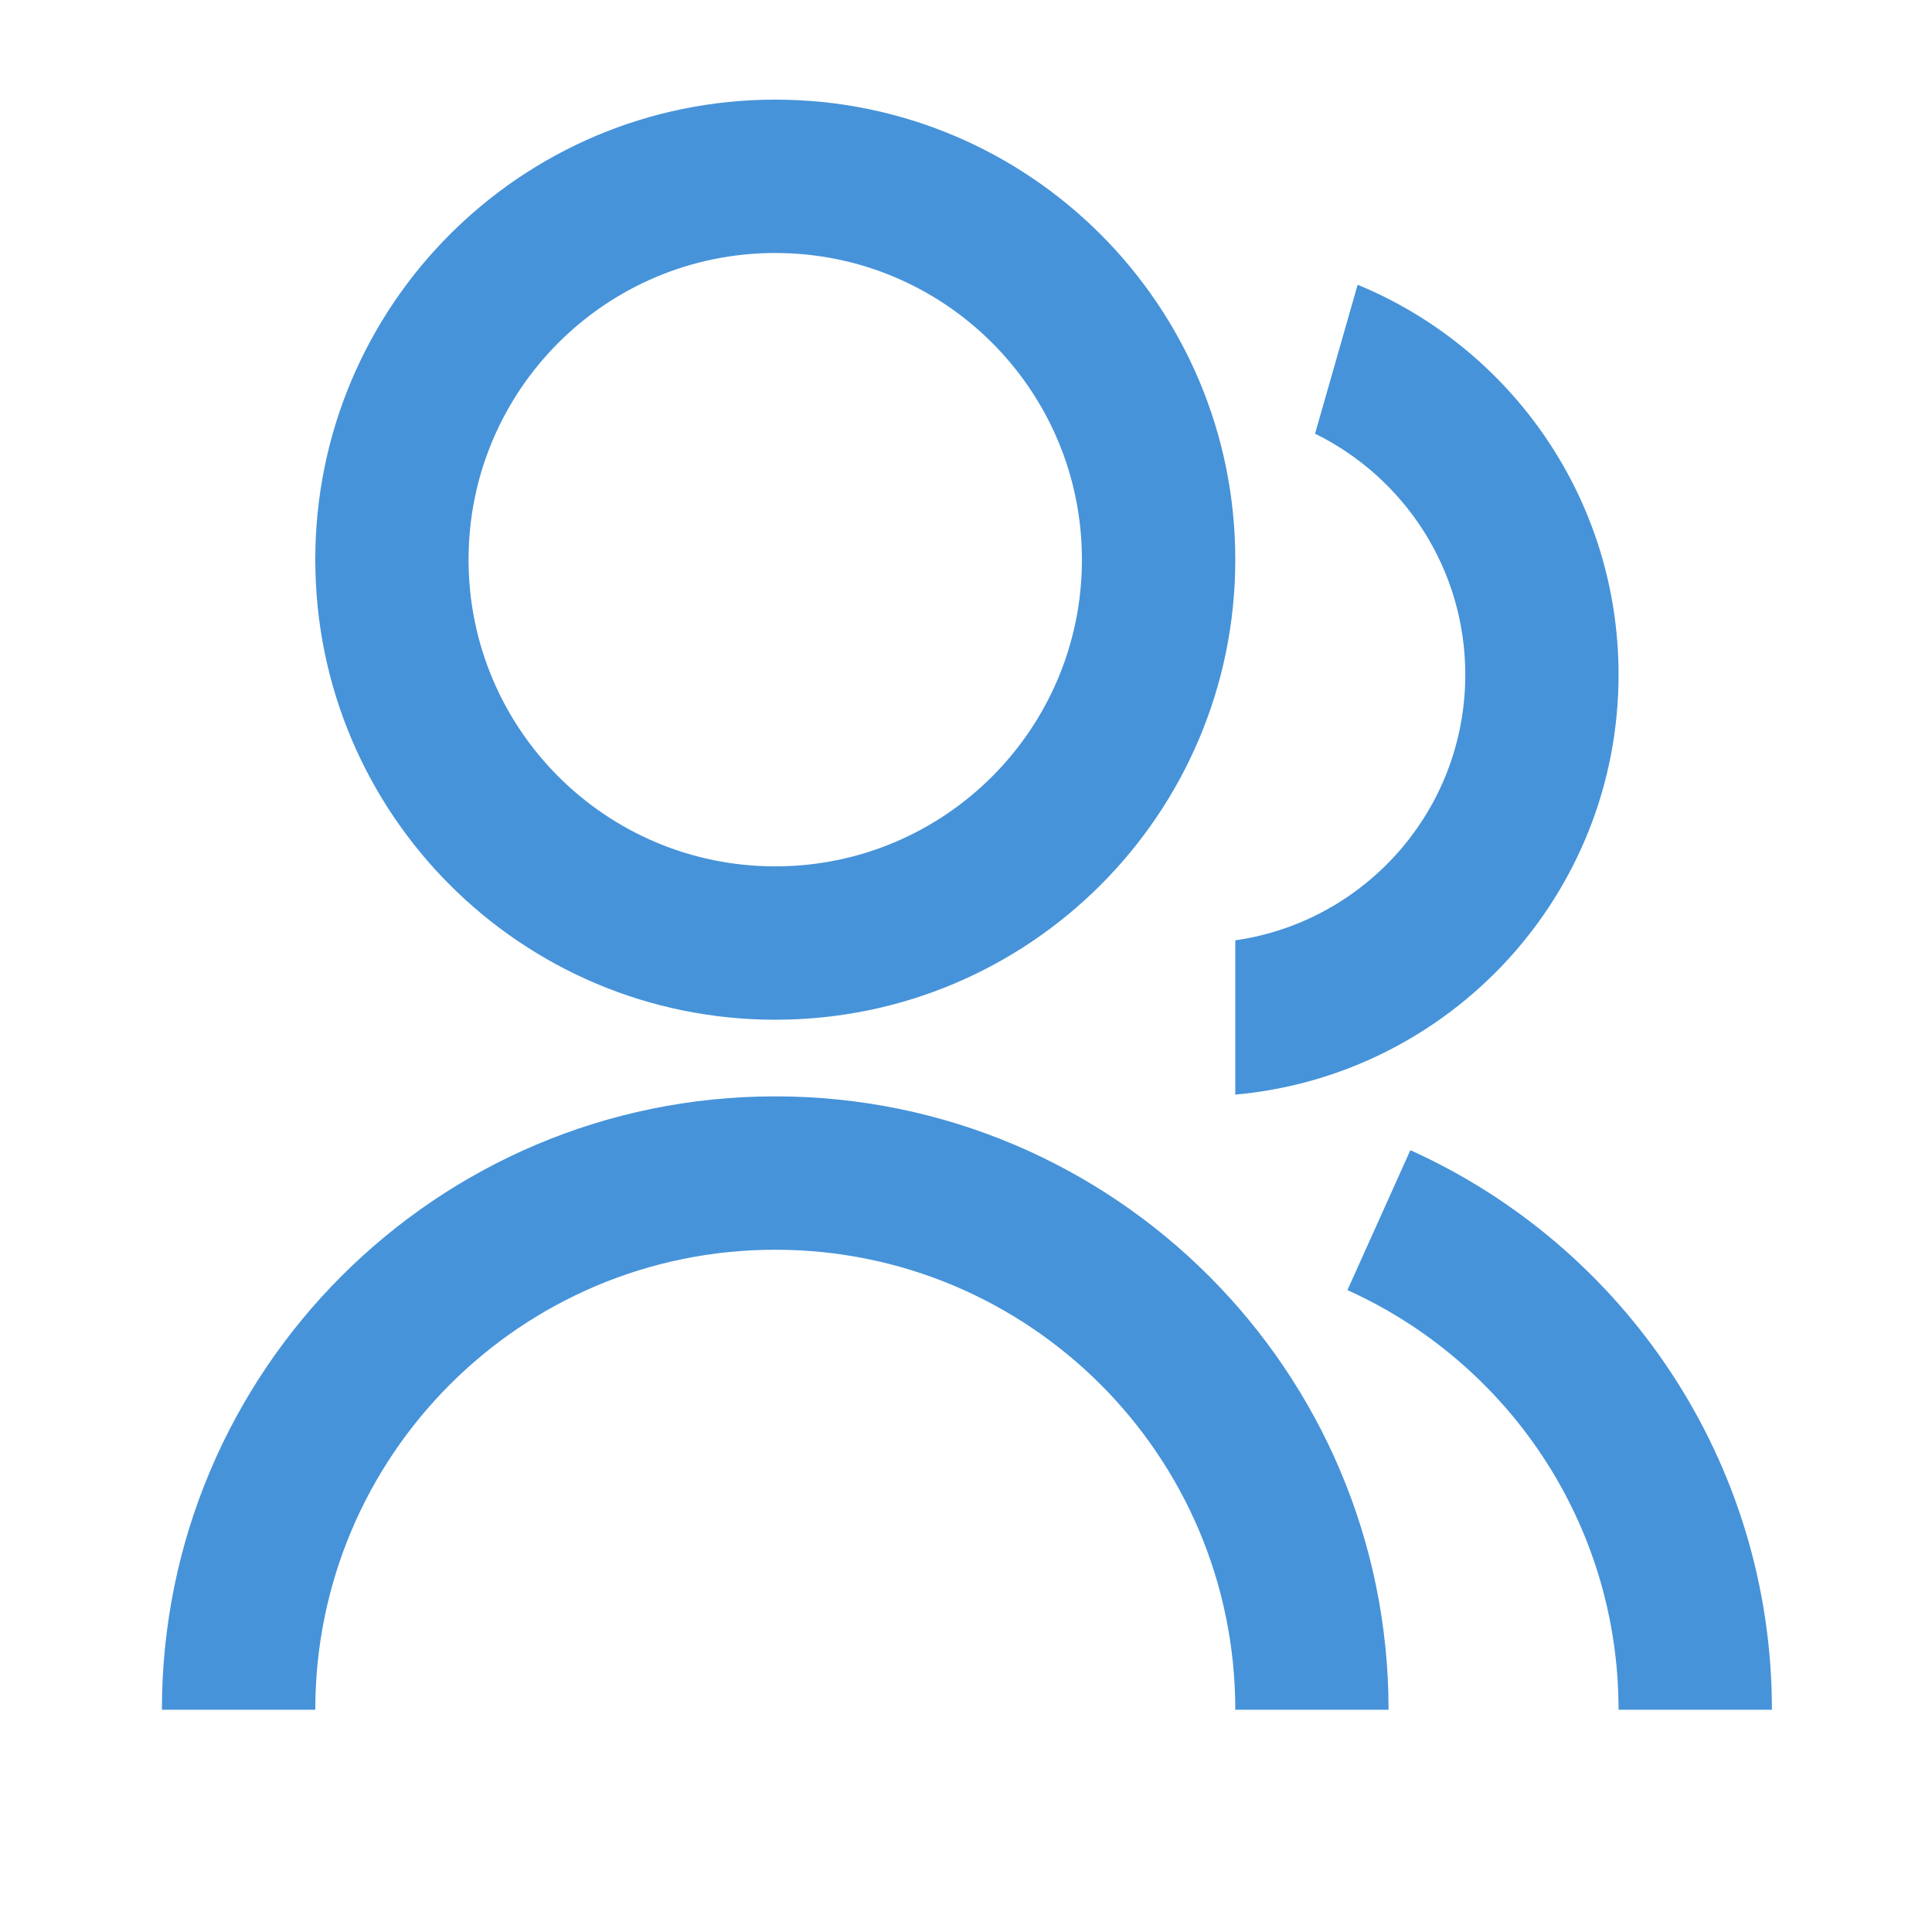 <svg width="21" height="21" viewBox="0 0 21 21" fill="none" xmlns="http://www.w3.org/2000/svg">
<path d="M1.76 18.584C1.76 14.902 4.745 11.917 8.427 11.917C12.109 11.917 15.093 14.902 15.093 18.584H13.427C13.427 15.822 11.188 13.584 8.427 13.584C5.665 13.584 3.427 15.822 3.427 18.584H1.76ZM8.427 11.084C5.664 11.084 3.427 8.846 3.427 6.083C3.427 3.321 5.664 1.083 8.427 1.083C11.189 1.083 13.427 3.321 13.427 6.083C13.427 8.846 11.189 11.084 8.427 11.084ZM8.427 9.417C10.268 9.417 11.76 7.925 11.76 6.083C11.76 4.242 10.268 2.75 8.427 2.75C6.585 2.75 5.093 4.242 5.093 6.083C5.093 7.925 6.585 9.417 8.427 9.417ZM15.33 12.502C17.647 13.547 19.26 15.877 19.26 18.584H17.593C17.593 16.553 16.384 14.806 14.646 14.023L15.33 12.502ZM14.757 3.095C16.422 3.781 17.593 5.42 17.593 7.333C17.593 9.725 15.764 11.688 13.427 11.898V10.221C14.841 10.019 15.927 8.803 15.927 7.333C15.927 6.183 15.261 5.189 14.294 4.714L14.757 3.095Z" fill="#4693D9"/>
</svg>
